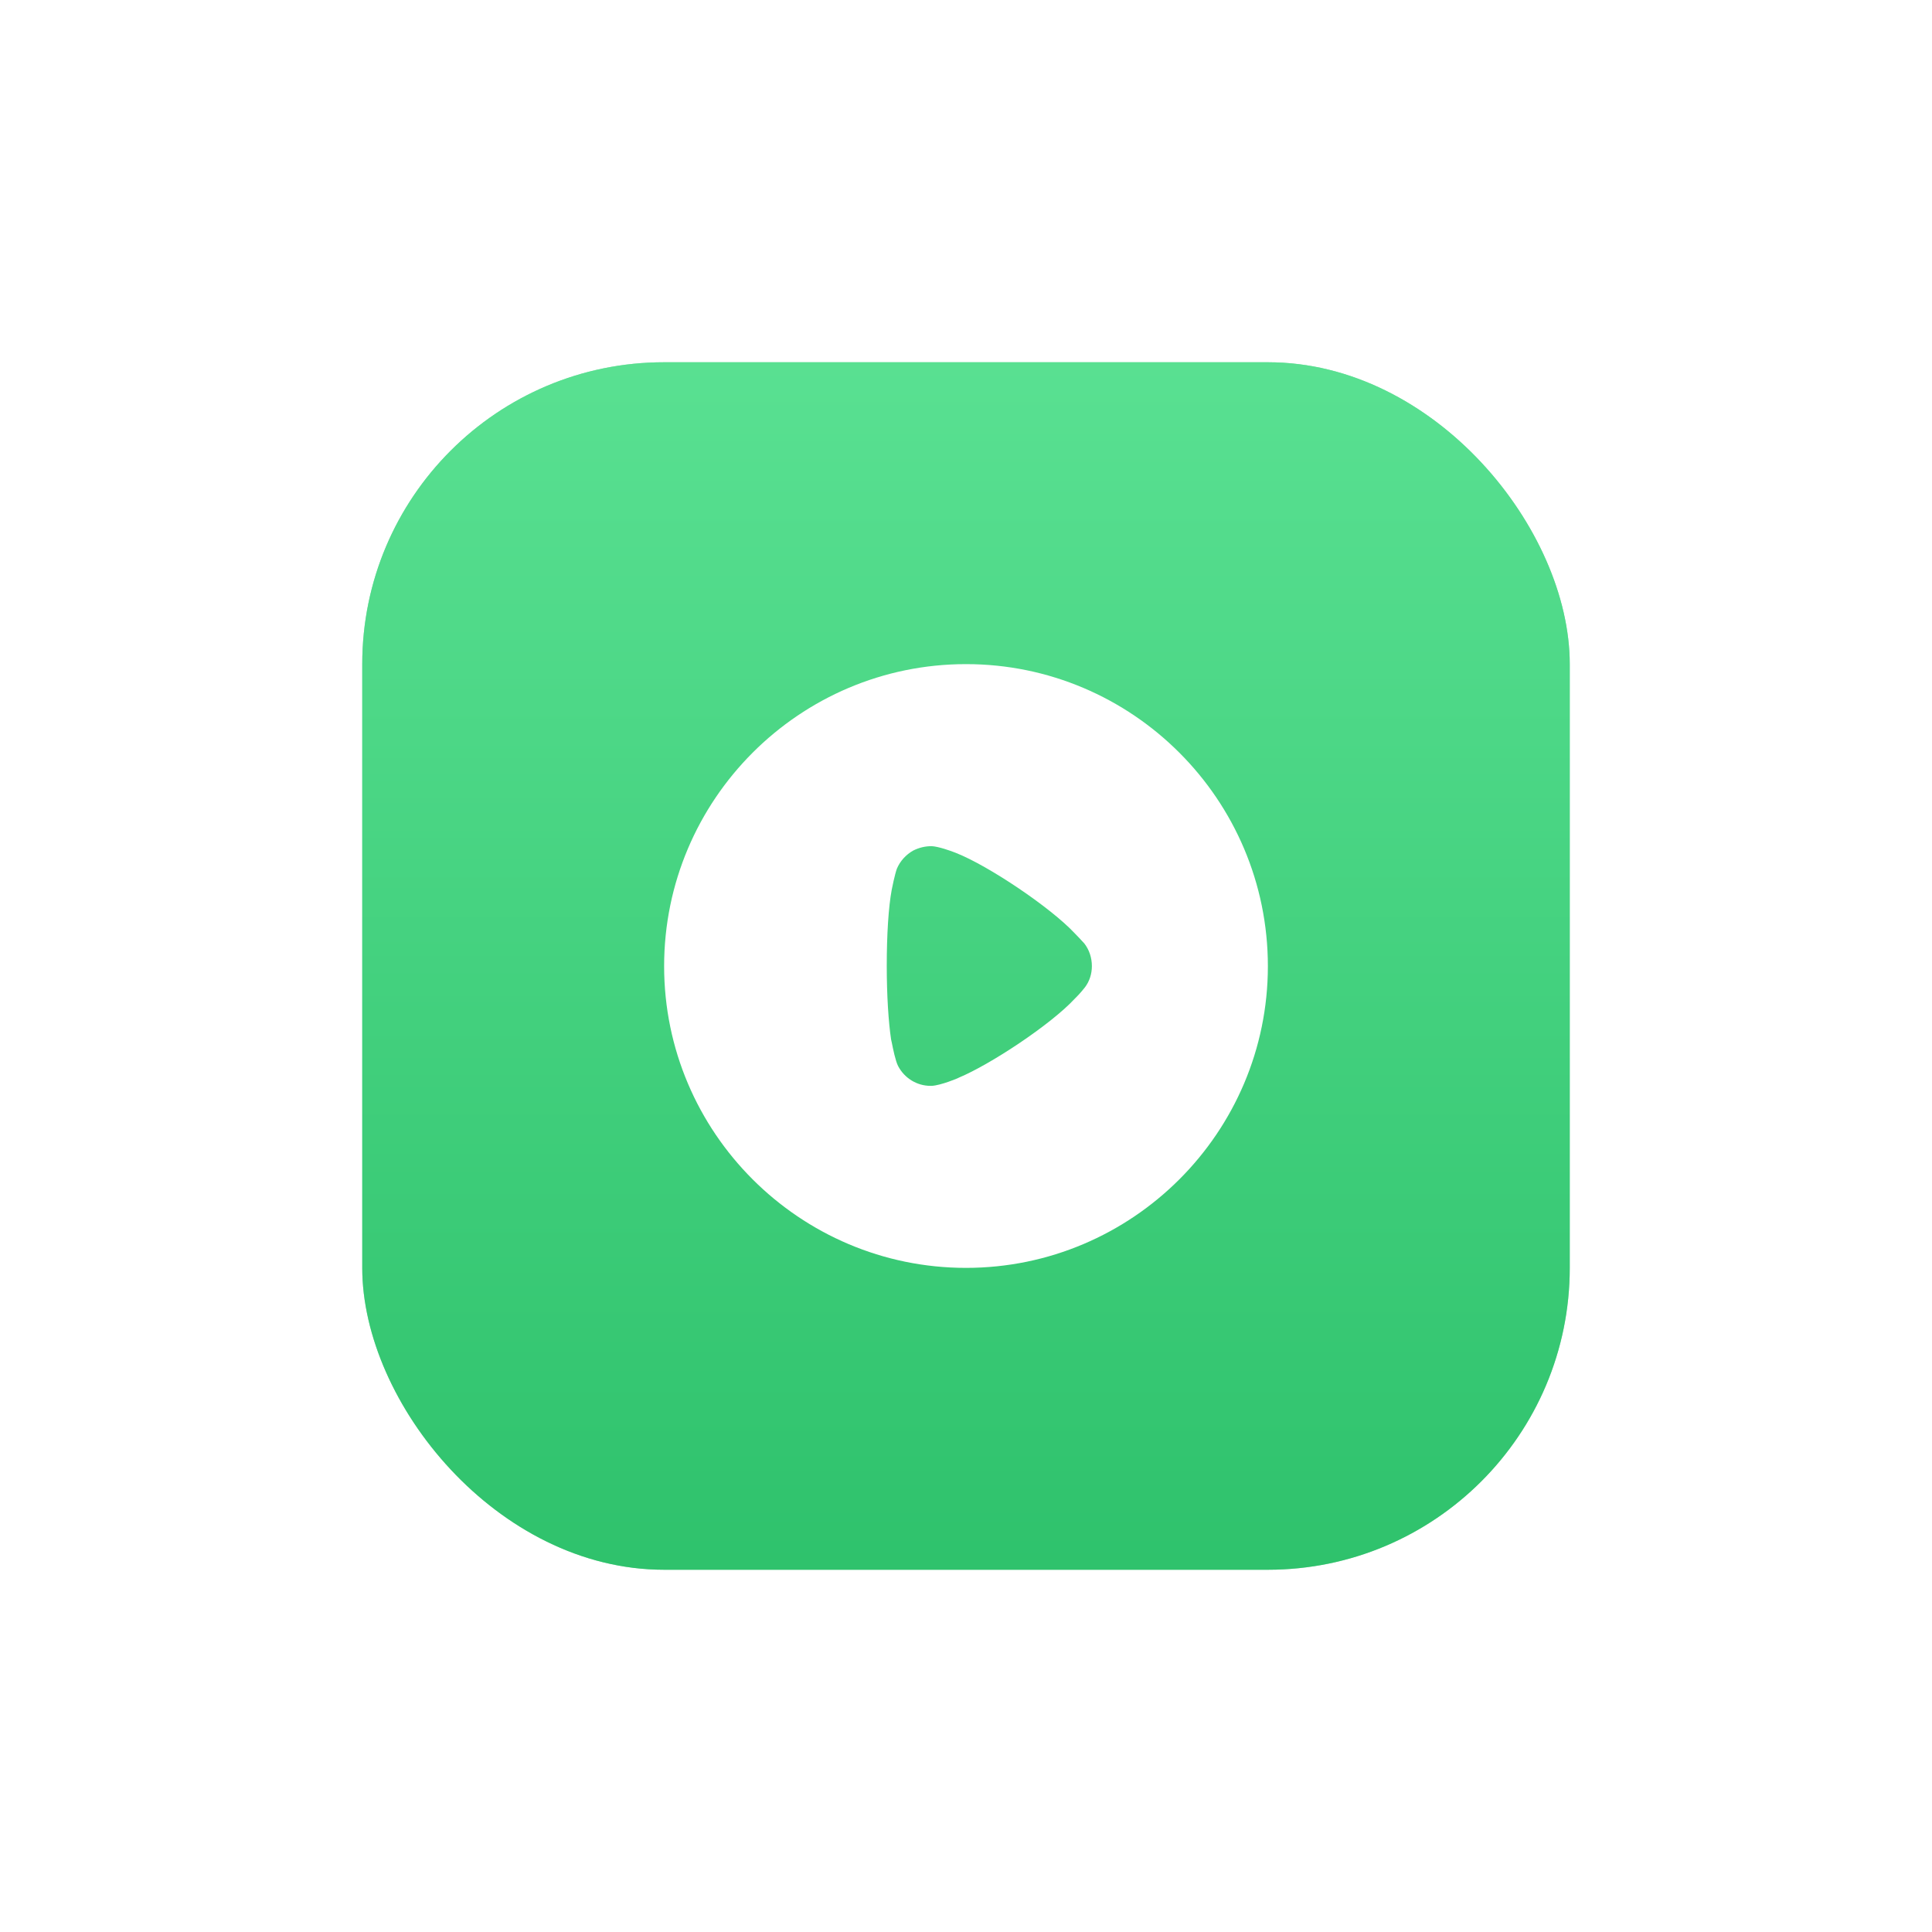 <svg width="64" height="64" viewBox="0 0 64 64" fill="none" xmlns="http://www.w3.org/2000/svg">
<g filter="url(#filter0_dd_708_6614)">
<rect x="12" y="12" width="40" height="40" rx="10" fill="#2FC26C"/>
<rect x="12" y="12" width="40" height="40" rx="10" fill="url(#paint0_linear_708_6614)" fill-opacity="0.5"/>
<path fill-rule="evenodd" clip-rule="evenodd" d="M22 32.006C22 26.486 26.488 22 32 22C37.512 22 42 26.486 42 32.006C42 37.514 37.512 42 32 42C26.488 42 22 37.514 22 32.006ZM35.668 33.018C35.774 32.912 35.909 32.748 35.938 32.709C36.093 32.507 36.17 32.256 36.17 32.006C36.17 31.725 36.083 31.465 35.919 31.252C35.906 31.239 35.879 31.21 35.845 31.173C35.781 31.103 35.688 31.003 35.6 30.915C34.809 30.066 32.743 28.676 31.662 28.252C31.498 28.185 31.083 28.04 30.861 28.03C30.649 28.03 30.446 28.078 30.253 28.175C30.012 28.31 29.819 28.522 29.712 28.773C29.645 28.947 29.539 29.467 29.539 29.477C29.432 30.046 29.375 30.973 29.375 31.995C29.375 32.971 29.432 33.857 29.519 34.436C29.522 34.438 29.53 34.48 29.543 34.544C29.582 34.74 29.664 35.147 29.751 35.314C29.963 35.719 30.378 35.97 30.822 35.97H30.861C31.151 35.96 31.759 35.71 31.759 35.7C32.782 35.275 34.799 33.954 35.61 33.076L35.668 33.018Z" fill="white"/>
</g>
<defs>
<filter id="filter0_dd_708_6614" x="0" y="0" width="64" height="64" filterUnits="userSpaceOnUse" color-interpolation-filters="sRGB">
<feFlood flood-opacity="0" result="BackgroundImageFix"/>
<feColorMatrix in="SourceAlpha" type="matrix" values="0 0 0 0 0 0 0 0 0 0 0 0 0 0 0 0 0 0 127 0" result="hardAlpha"/>
<feOffset dx="4" dy="4"/>
<feGaussianBlur stdDeviation="4"/>
<feComposite in2="hardAlpha" operator="out"/>
<feColorMatrix type="matrix" values="0 0 0 0 0 0 0 0 0 0 0 0 0 0 0 0 0 0 0.16 0"/>
<feBlend mode="normal" in2="BackgroundImageFix" result="effect1_dropShadow_708_6614"/>
<feColorMatrix in="SourceAlpha" type="matrix" values="0 0 0 0 0 0 0 0 0 0 0 0 0 0 0 0 0 0 127 0" result="hardAlpha"/>
<feOffset dx="-4" dy="-4"/>
<feGaussianBlur stdDeviation="4"/>
<feComposite in2="hardAlpha" operator="out"/>
<feColorMatrix type="matrix" values="0 0 0 0 1 0 0 0 0 1 0 0 0 0 1 0 0 0 1 0"/>
<feBlend mode="normal" in2="effect1_dropShadow_708_6614" result="effect2_dropShadow_708_6614"/>
<feBlend mode="normal" in="SourceGraphic" in2="effect2_dropShadow_708_6614" result="shape"/>
</filter>
<linearGradient id="paint0_linear_708_6614" x1="31.942" y1="12" x2="31.942" y2="52" gradientUnits="userSpaceOnUse">
<stop stop-color="#84FFB7"/>
<stop offset="1" stop-color="#2FC26C"/>
<stop offset="1" stop-color="#2FC26C"/>
</linearGradient>
</defs>
</svg>
